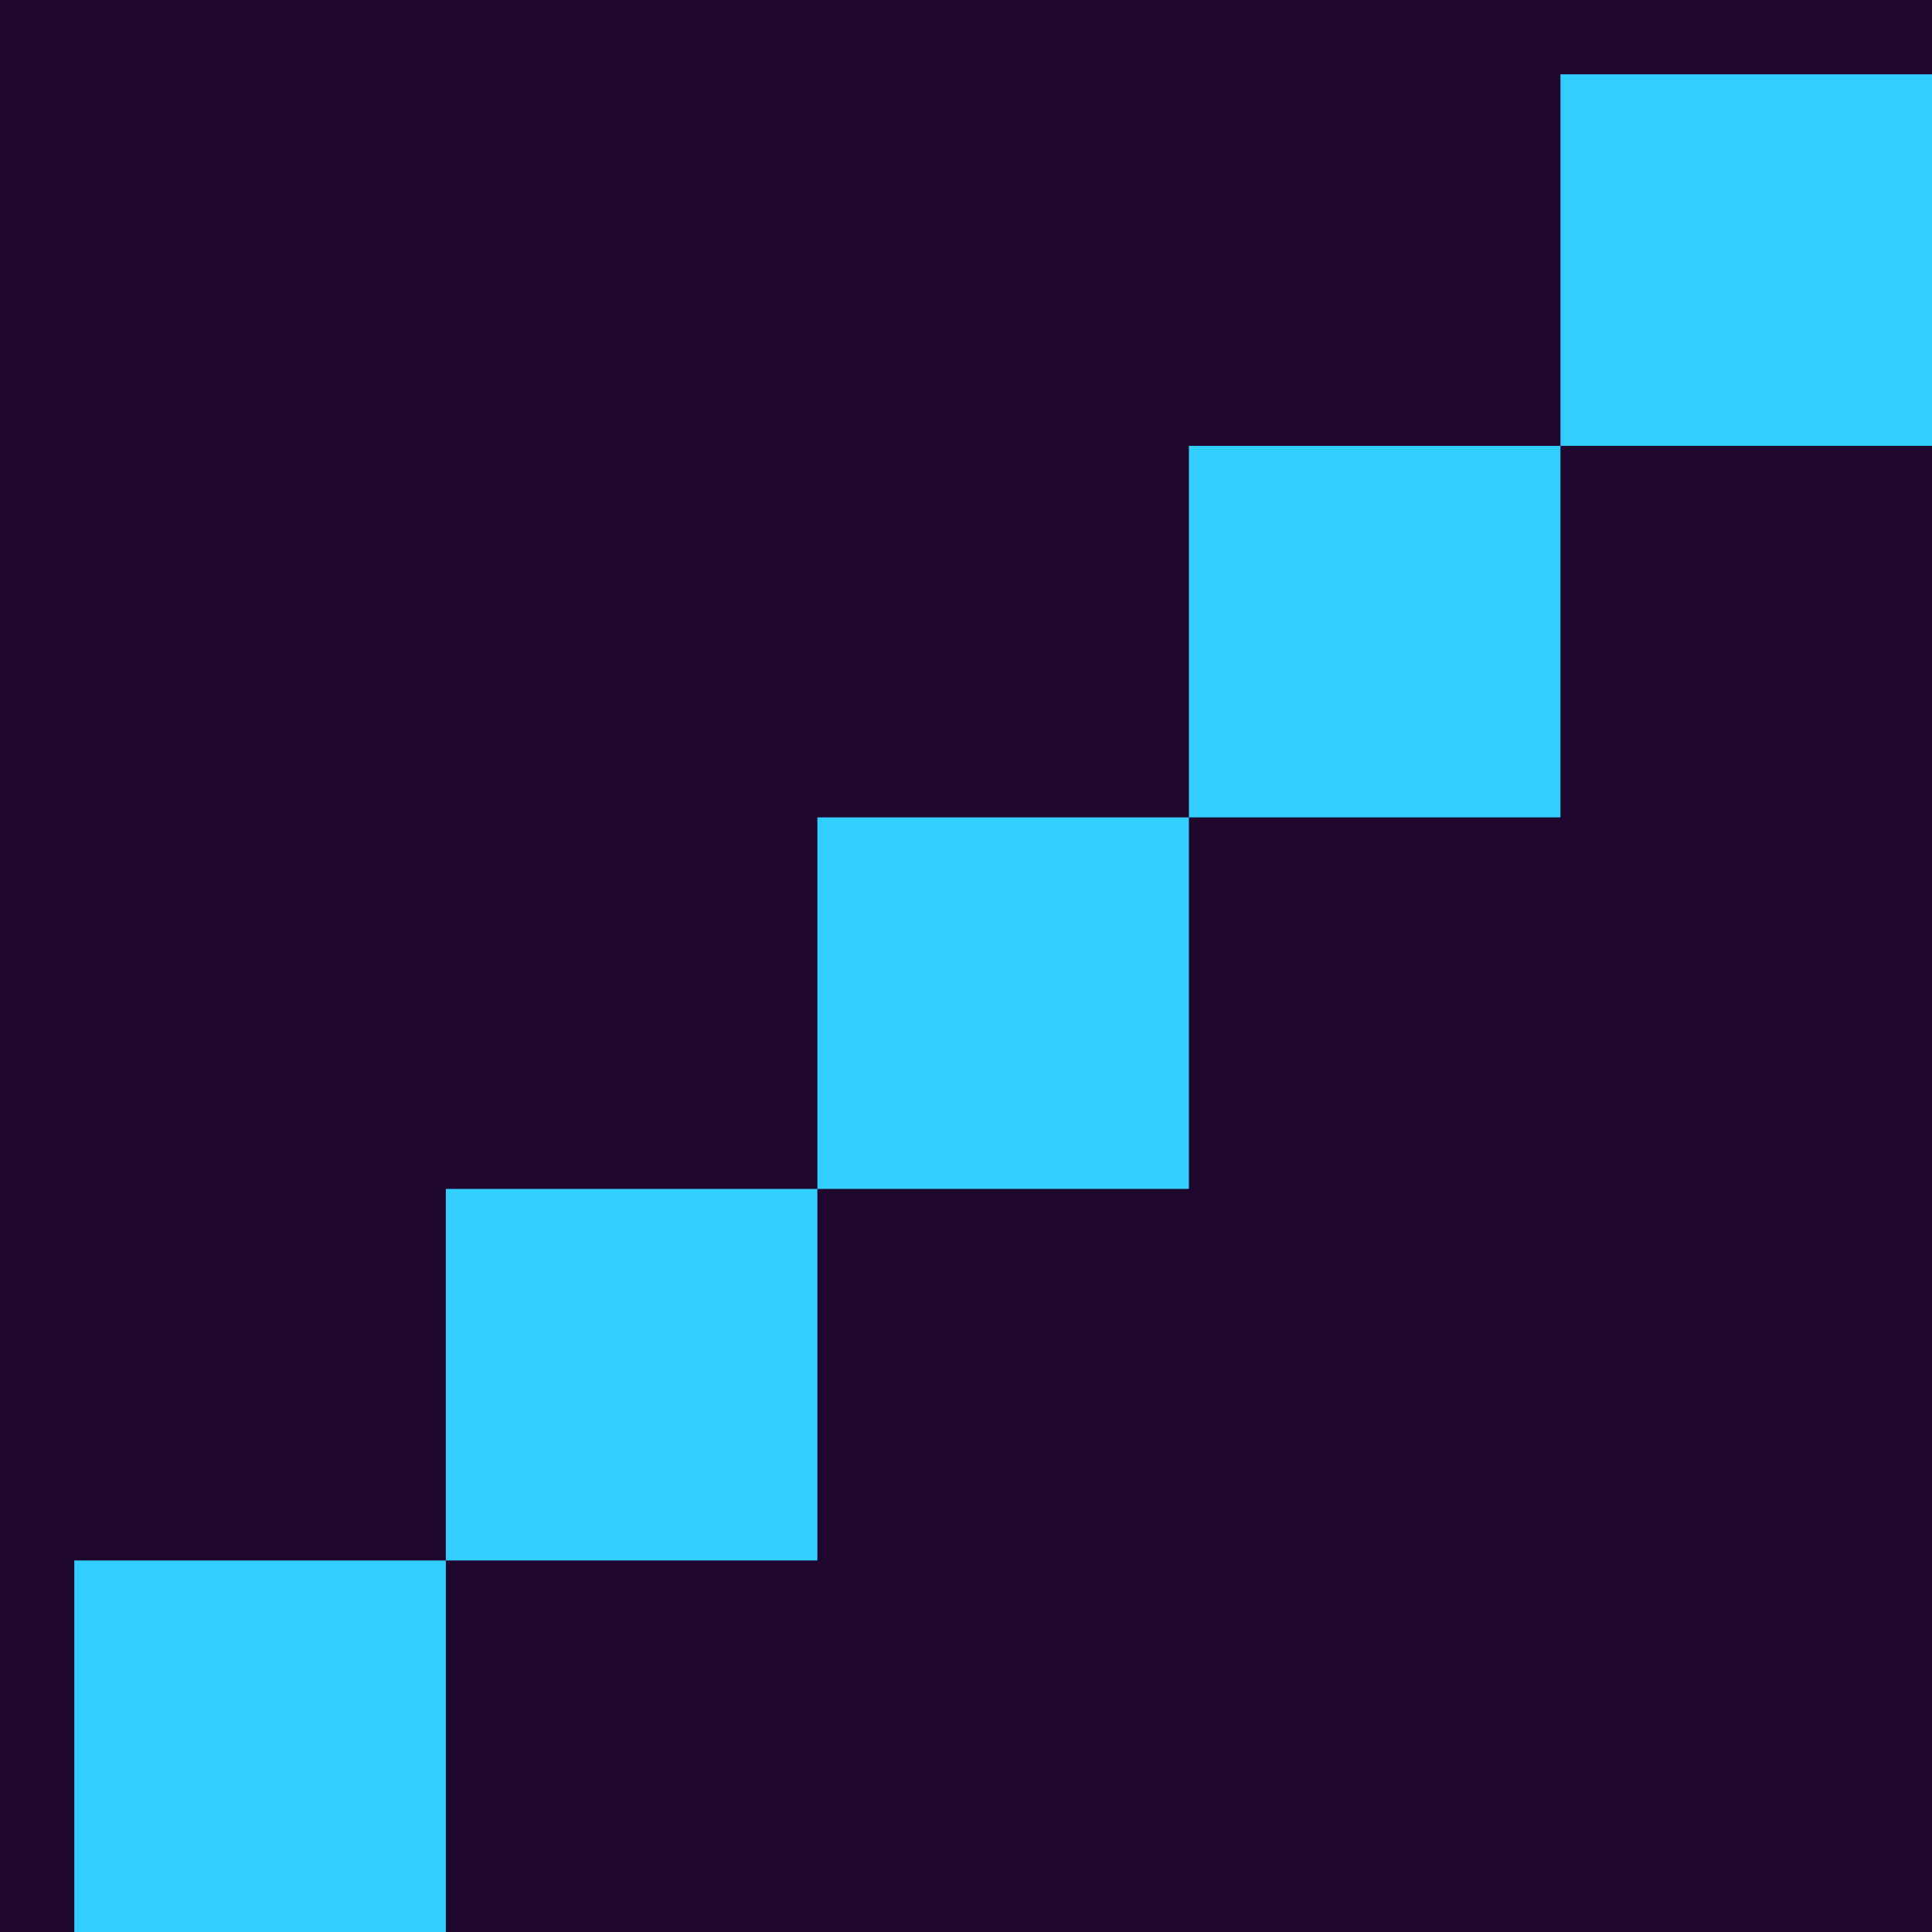 <svg width="26" height="26" viewBox="0 0 26 26" fill="none" xmlns="http://www.w3.org/2000/svg">
<rect width="26" height="26" fill="#1E062D"/>
<path d="M21 1H26V6H21V11H16V16H11V21H6V26H1V21H6V16H11V11H16V6H21V1Z" fill="#31CEFF"/>
</svg>
